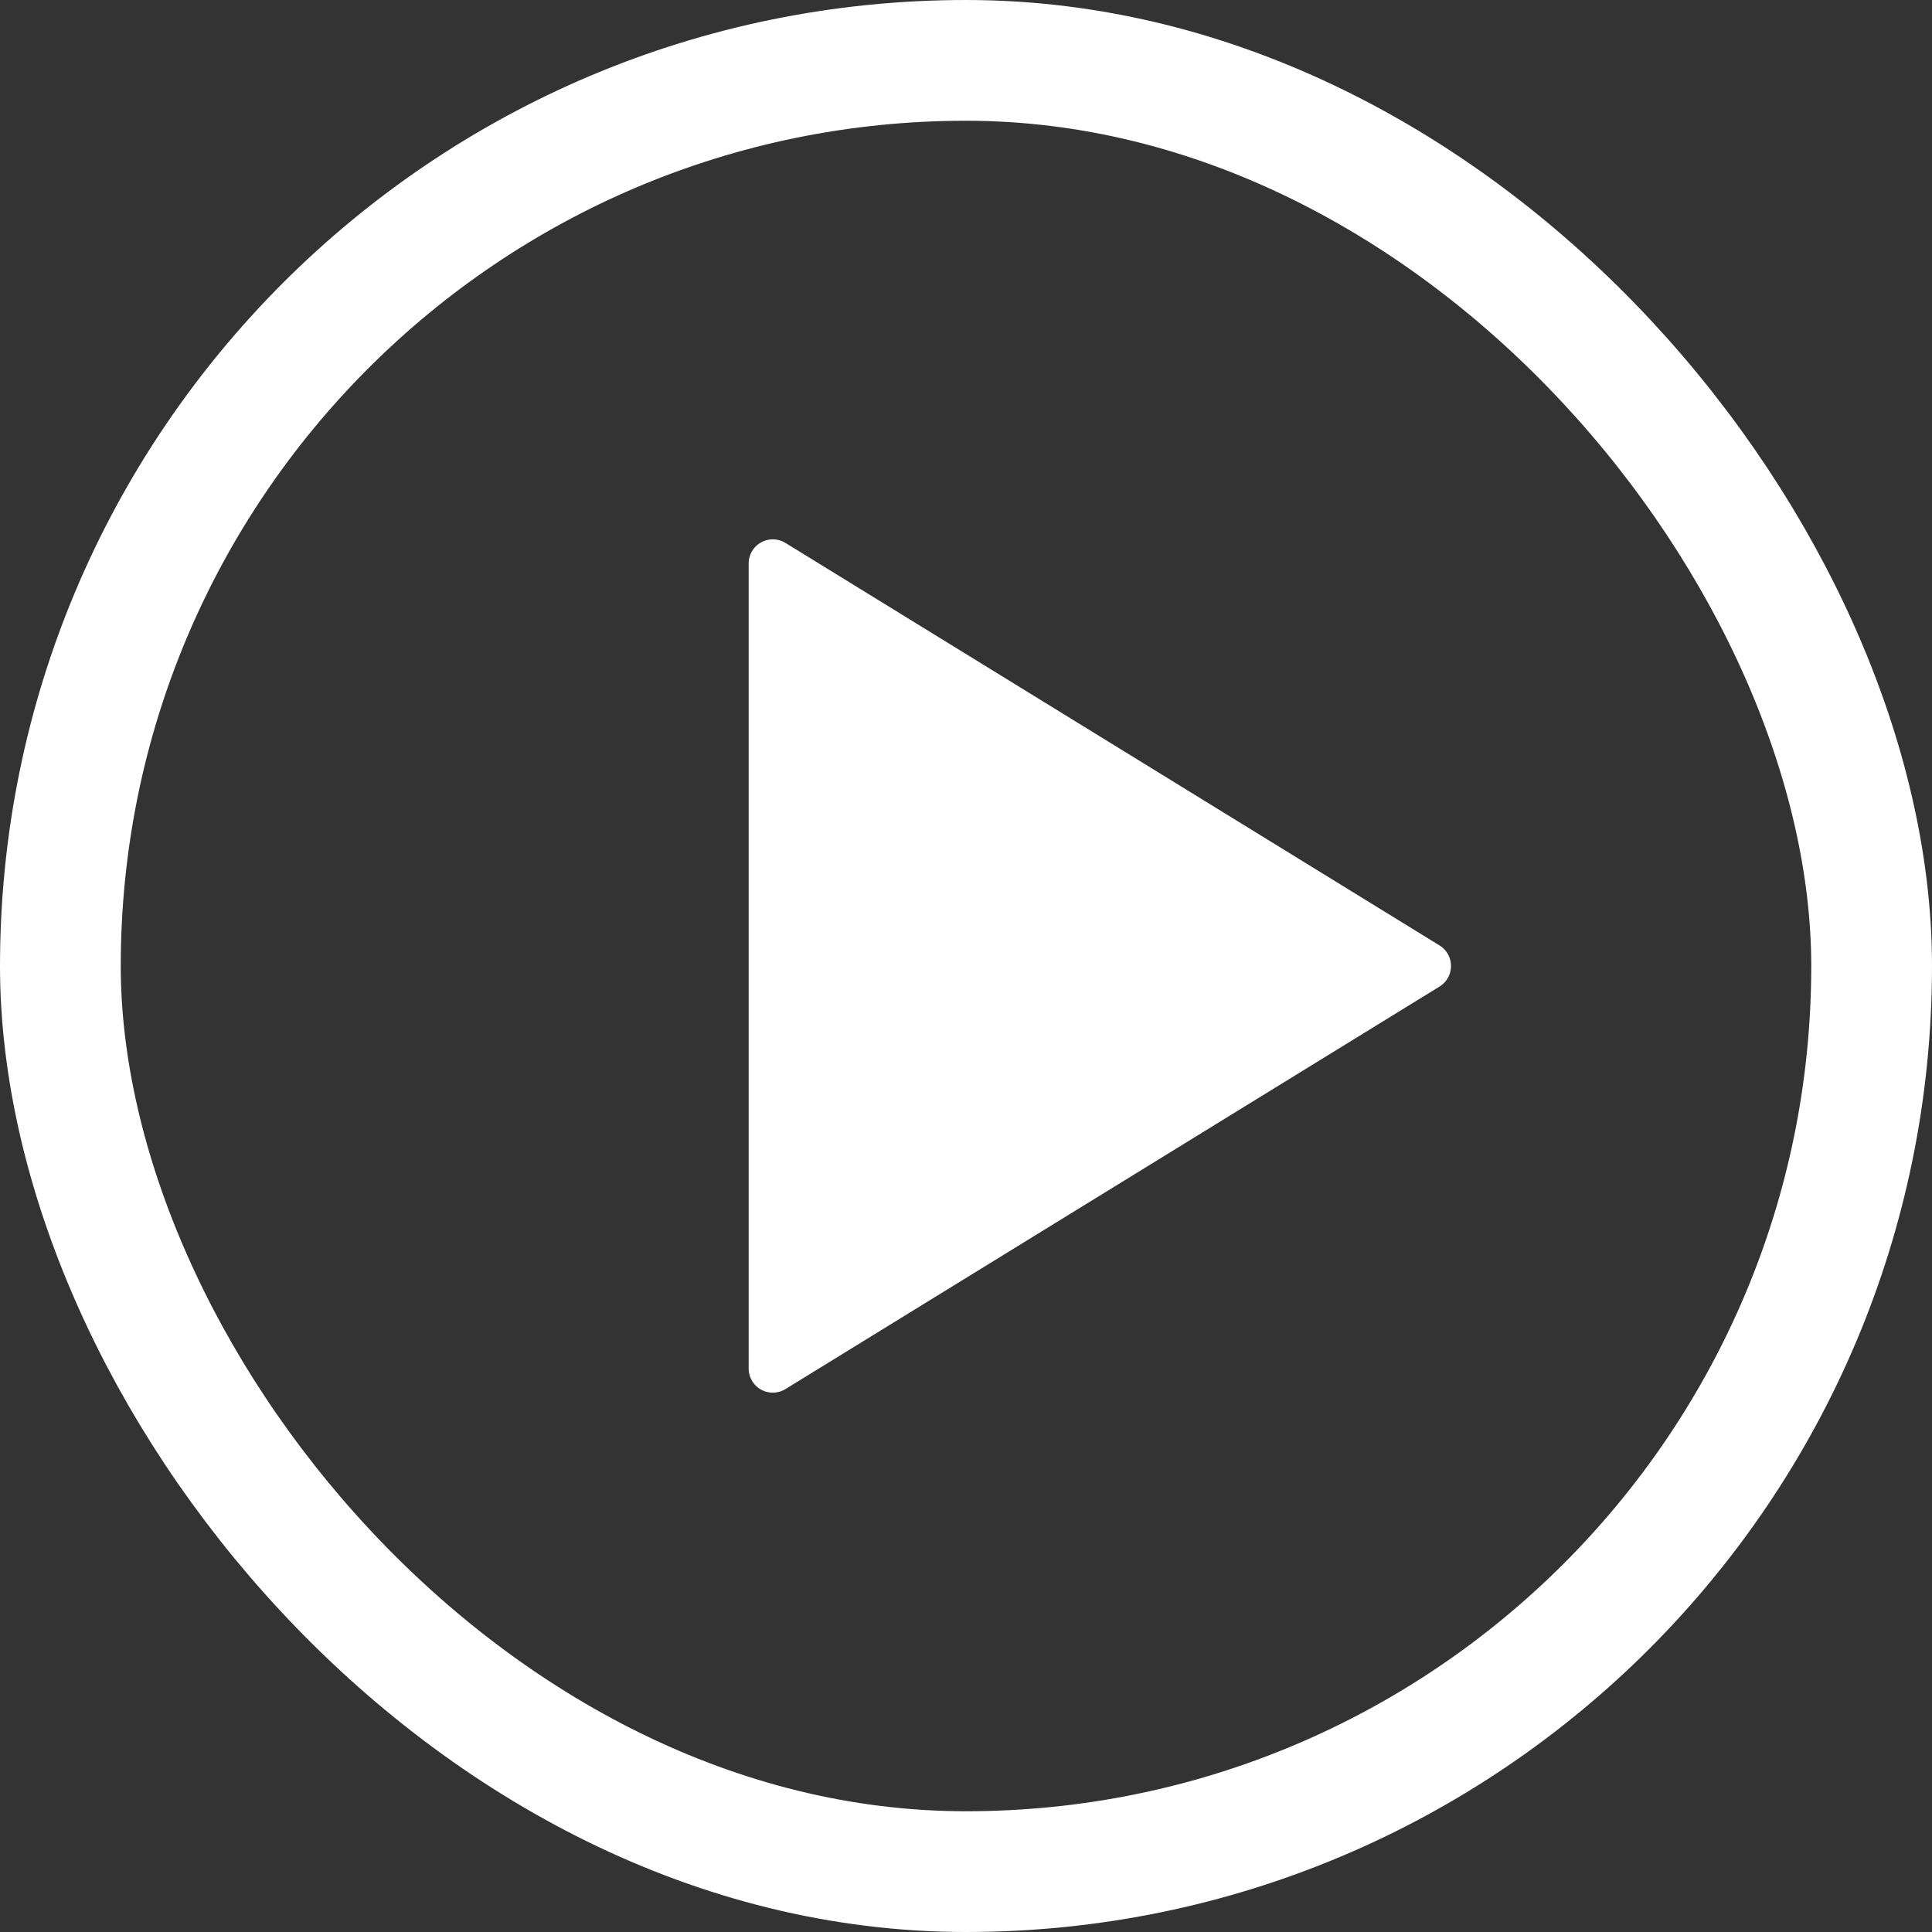 <svg width="80" height="80" viewBox="0 0 80 80" fill="none" xmlns="http://www.w3.org/2000/svg">
<rect x="0" y="0" width="80" height="80" fill="#333333" stroke="none"/>
<path d="M32 23.333V56.667L59.083 40L32 23.333Z" fill="white" stroke="white" stroke-width="2" stroke-linecap="round" stroke-linejoin="round"/>
<rect x="2.5" y="2.5" width="75" height="75" rx="37.5" stroke="white" stroke-width="5"/>
</svg>